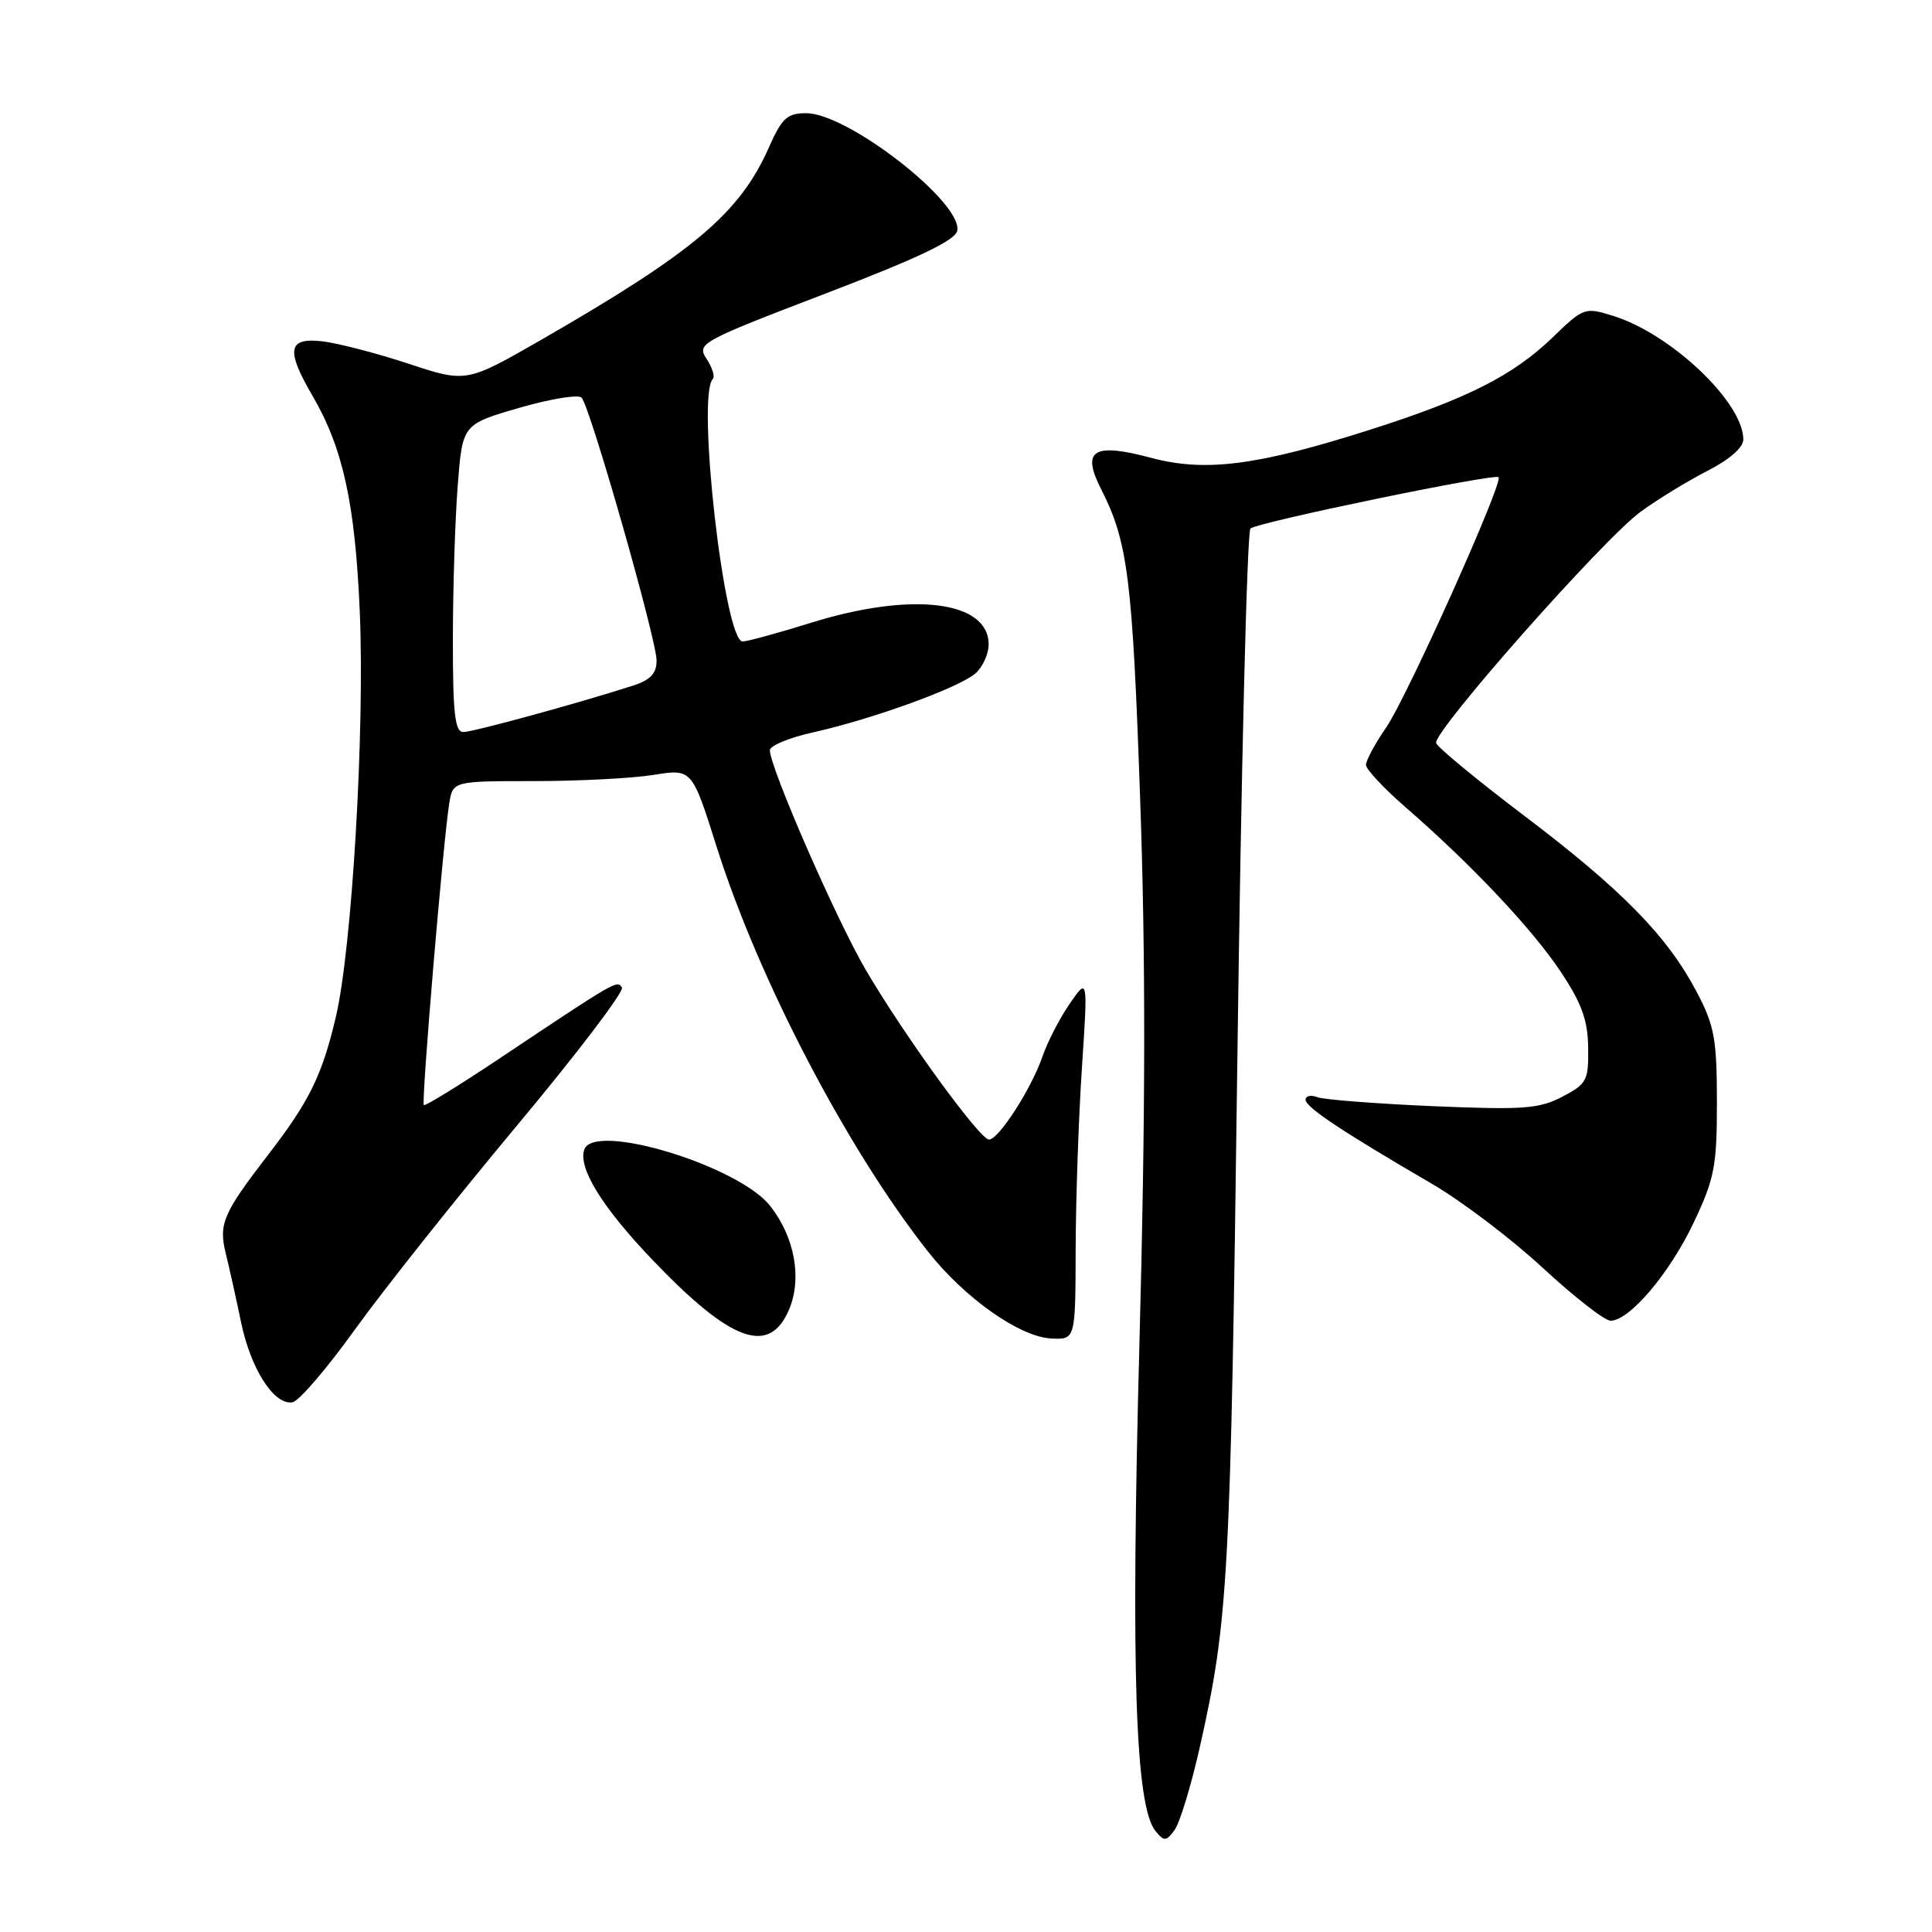 <?xml version="1.0" encoding="UTF-8" standalone="no"?>
<!DOCTYPE svg PUBLIC "-//W3C//DTD SVG 1.1//EN" "http://www.w3.org/Graphics/SVG/1.1/DTD/svg11.dtd" >
<svg xmlns="http://www.w3.org/2000/svg" xmlns:xlink="http://www.w3.org/1999/xlink" version="1.1" viewBox="0 0 256 256">
 <g >
 <path fill="currentColor"
d=" M 158.95 231.64 C 162.78 214.63 163.05 209.59 163.96 140.11 C 164.46 101.95 165.24 70.42 165.69 70.03 C 166.67 69.19 198.04 62.70 198.57 63.23 C 199.23 63.90 186.44 92.37 183.68 96.39 C 182.20 98.53 181.00 100.76 181.00 101.35 C 181.00 101.93 183.36 104.46 186.24 106.96 C 194.95 114.52 203.04 123.10 206.81 128.77 C 209.59 132.95 210.40 135.20 210.44 138.83 C 210.50 143.18 210.26 143.63 207.00 145.33 C 203.92 146.93 201.85 147.08 189.80 146.57 C 182.27 146.24 175.40 145.71 174.55 145.38 C 173.70 145.05 173.00 145.21 173.00 145.72 C 173.00 146.71 177.78 149.89 189.72 156.85 C 193.69 159.16 200.32 164.19 204.46 168.03 C 208.60 171.86 212.63 175.00 213.41 175.00 C 215.92 175.00 221.23 168.73 224.42 162.01 C 227.19 156.15 227.50 154.54 227.50 146.00 C 227.49 137.64 227.17 135.89 224.82 131.43 C 220.92 124.03 214.95 117.93 202.06 108.16 C 195.77 103.40 190.47 99.03 190.30 98.46 C 189.84 96.98 212.44 71.42 217.39 67.81 C 219.65 66.16 223.64 63.72 226.25 62.39 C 229.16 60.90 231.00 59.30 231.00 58.23 C 230.99 53.31 221.41 44.22 213.71 41.84 C 210.01 40.69 209.82 40.75 205.71 44.73 C 200.53 49.73 194.42 52.83 181.70 56.89 C 166.67 61.69 159.75 62.59 152.55 60.67 C 144.84 58.62 143.25 59.61 145.92 64.85 C 149.45 71.79 150.06 76.62 151.08 106.00 C 151.82 126.99 151.79 147.76 150.98 178.00 C 149.83 221.41 150.42 239.40 153.13 242.65 C 154.26 244.02 154.53 244.00 155.64 242.48 C 156.33 241.54 157.81 236.66 158.95 231.64 Z  M 47.08 176.10 C 50.80 170.93 60.40 158.85 68.41 149.25 C 76.43 139.65 82.73 131.37 82.41 130.85 C 81.79 129.85 81.63 129.94 66.40 140.11 C 60.96 143.75 56.35 146.59 56.16 146.43 C 55.80 146.13 58.70 111.70 59.52 106.50 C 60.00 103.50 60.00 103.50 70.75 103.50 C 76.66 103.50 83.79 103.13 86.59 102.68 C 91.69 101.86 91.69 101.86 94.95 112.18 C 100.52 129.79 112.29 152.33 122.99 165.87 C 127.88 172.06 135.17 177.18 139.34 177.36 C 142.50 177.50 142.50 177.50 142.53 165.50 C 142.55 158.90 142.92 148.10 143.36 141.50 C 144.15 129.50 144.15 129.50 141.74 133.00 C 140.41 134.93 138.79 138.07 138.13 140.00 C 136.68 144.23 132.33 151.00 131.05 151.00 C 129.83 151.00 119.81 137.21 114.71 128.50 C 110.81 121.84 102.03 101.73 102.01 99.41 C 102.00 98.81 104.59 97.74 107.75 97.04 C 115.60 95.29 127.12 91.11 129.25 89.23 C 130.21 88.38 131.00 86.66 131.00 85.40 C 131.00 79.60 120.87 78.36 107.50 82.51 C 103.10 83.88 99.01 85.00 98.40 85.00 C 95.98 85.00 92.27 52.39 94.45 50.22 C 94.76 49.91 94.39 48.72 93.63 47.56 C 92.30 45.52 92.74 45.27 109.38 38.90 C 121.72 34.17 126.60 31.85 126.84 30.57 C 127.56 26.85 112.34 15.00 106.83 15.00 C 104.30 15.00 103.61 15.64 101.88 19.54 C 98.03 28.24 91.94 33.38 71.76 45.00 C 61.80 50.72 61.80 50.72 54.15 48.20 C 49.94 46.81 44.81 45.48 42.75 45.23 C 38.15 44.69 37.84 46.33 41.39 52.41 C 45.44 59.34 47.05 66.68 47.67 81.00 C 48.35 96.74 46.64 125.73 44.49 134.80 C 42.66 142.54 40.99 145.93 35.54 153.00 C 29.54 160.79 28.95 162.17 29.92 166.11 C 30.38 167.97 31.29 172.06 31.94 175.19 C 33.23 181.43 36.35 186.27 38.78 185.80 C 39.63 185.64 43.37 181.27 47.08 176.10 Z  M 104.58 173.46 C 106.29 169.36 105.29 163.90 102.05 159.79 C 97.88 154.49 78.83 148.67 77.44 152.28 C 76.53 154.67 79.73 159.89 86.40 166.88 C 96.88 177.87 101.97 179.71 104.58 173.46 Z  M 60.01 84.75 C 60.01 78.01 60.30 68.84 60.65 64.36 C 61.28 56.23 61.28 56.23 68.77 54.05 C 72.90 52.85 76.63 52.24 77.06 52.69 C 78.19 53.85 87.00 84.74 87.00 87.52 C 87.00 89.26 86.19 90.11 83.75 90.89 C 76.24 93.29 62.67 97.00 61.39 97.00 C 60.28 97.00 60.00 94.54 60.01 84.75 Z "/>
</g>
</svg>